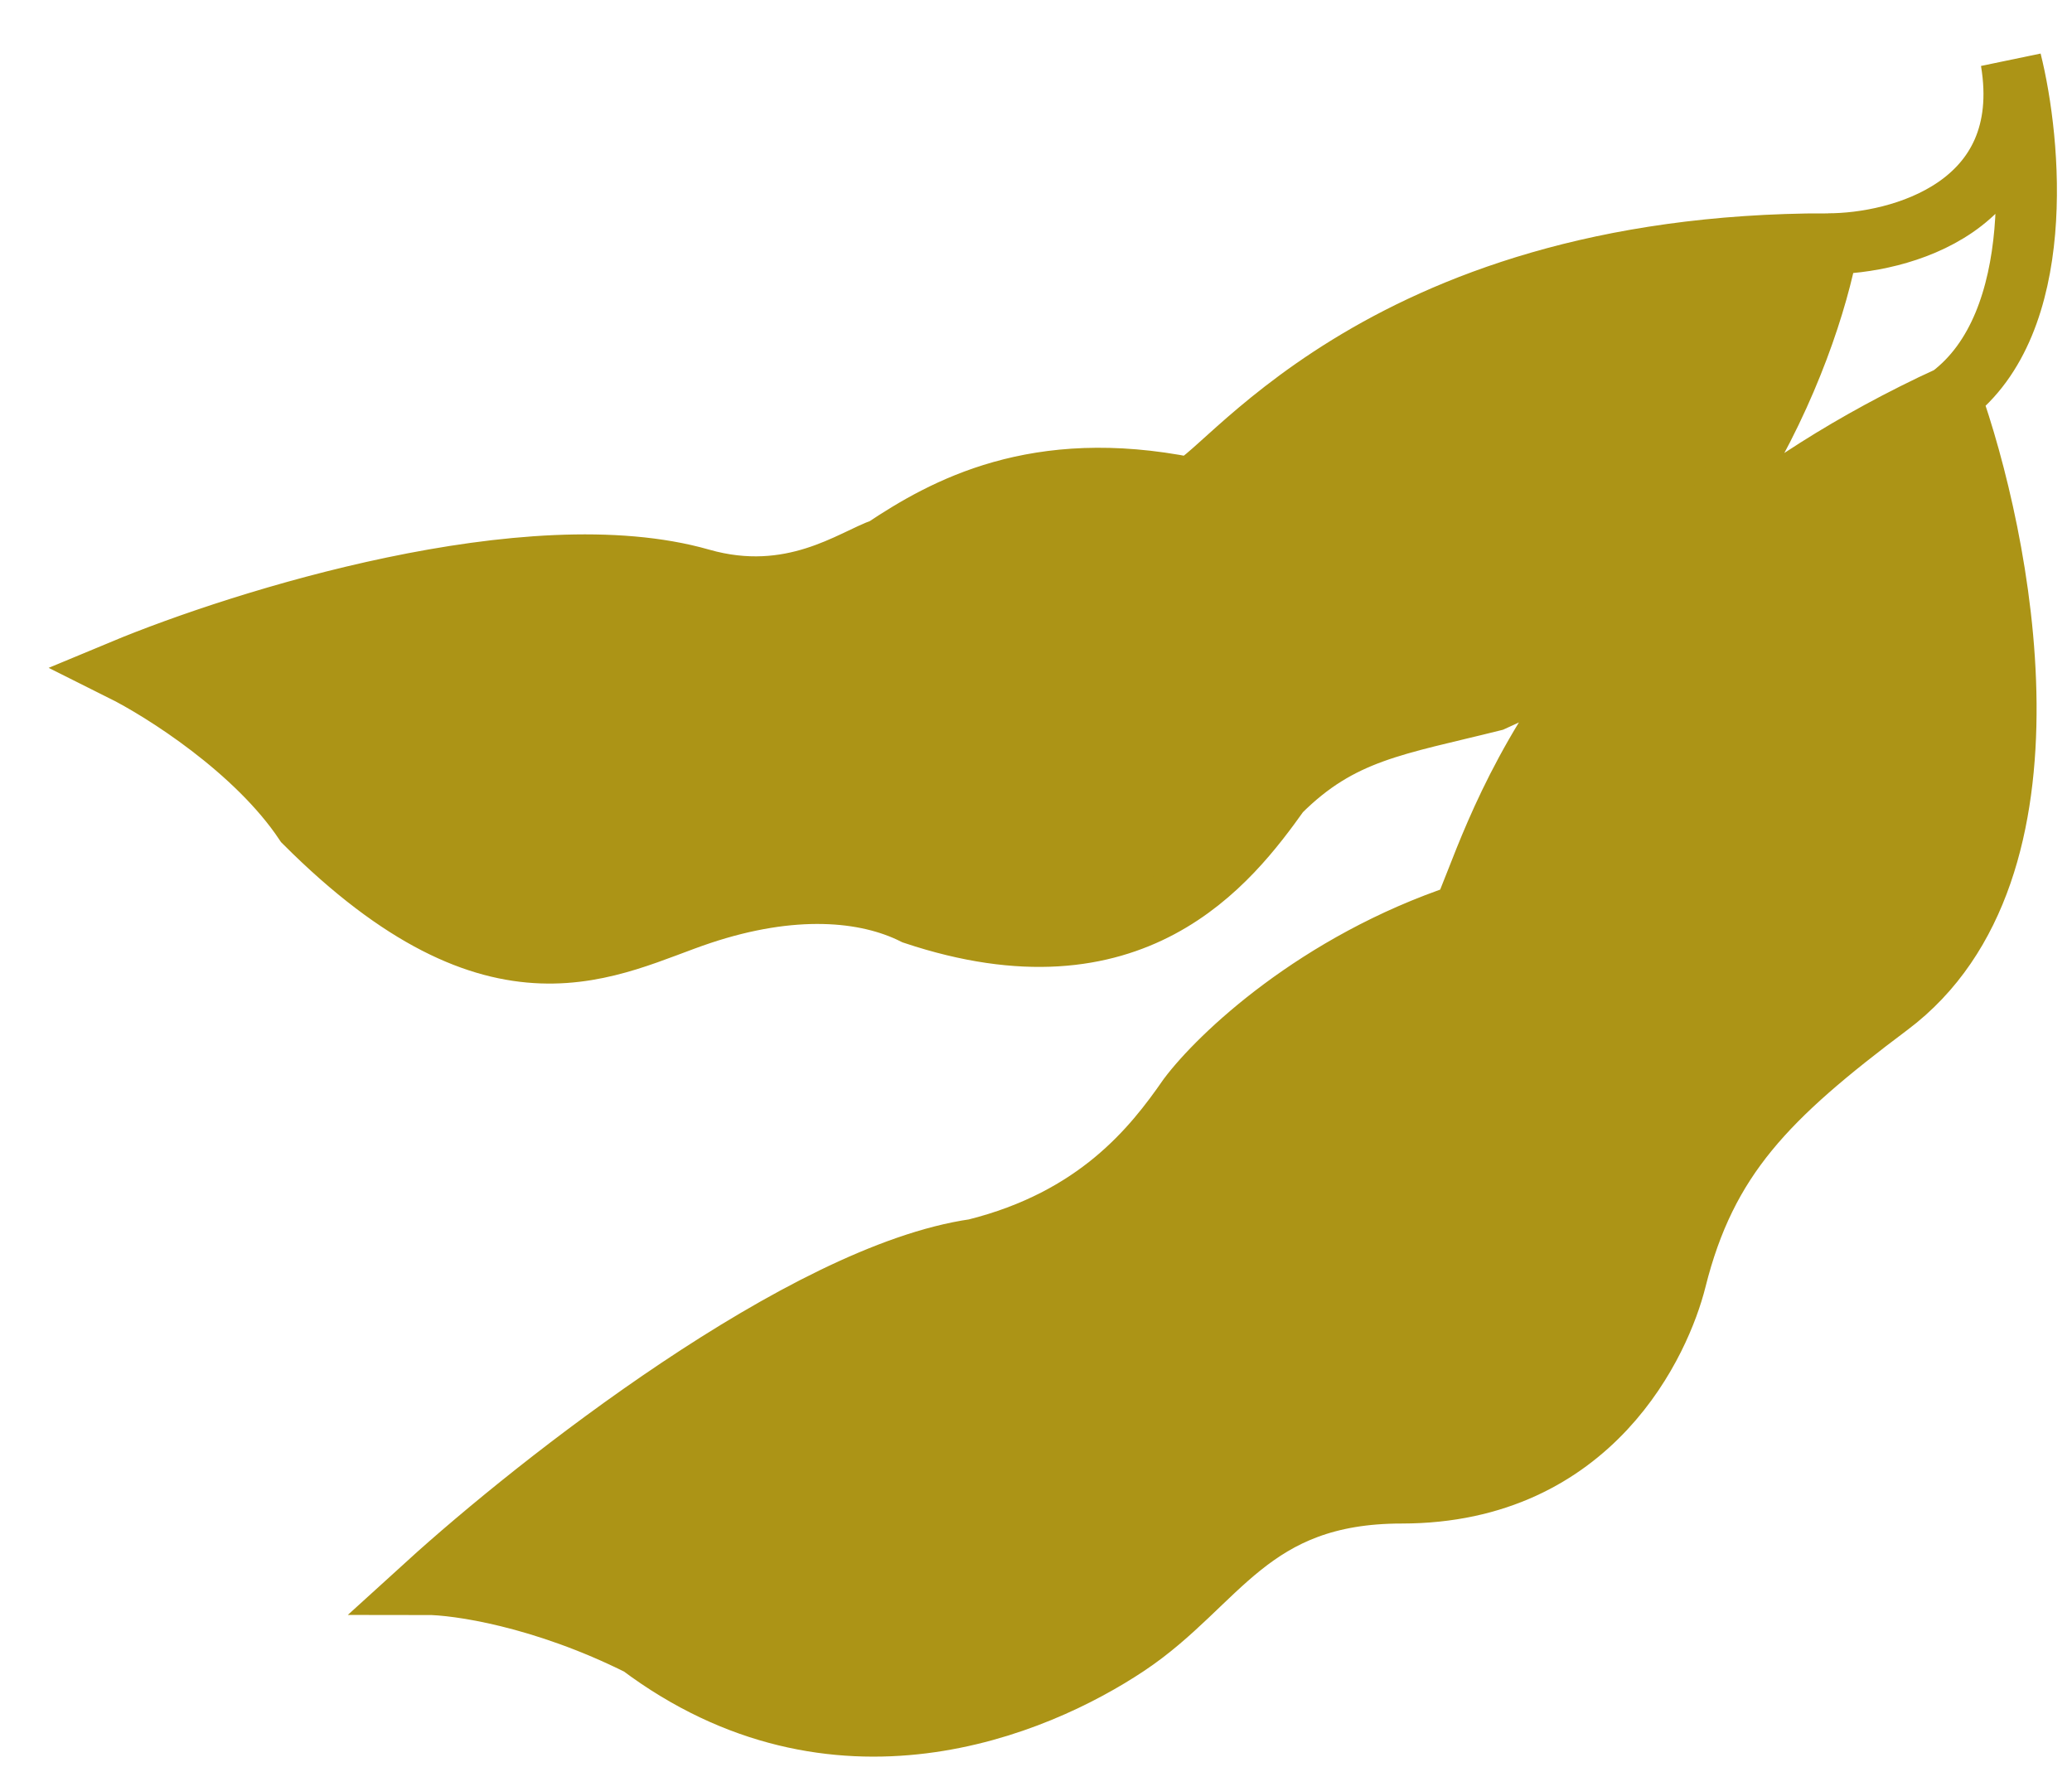 <svg width="34" height="29" viewBox="0 0 34 29" fill="none" xmlns="http://www.w3.org/2000/svg">
<path d="M32 6.5C32.833 8.833 33.95 14.287 31 16.5C29 18 28 19 27.5 21C27.254 21.983 26.144 24.5 23 24.5C20.5 24.5 20 26 18.5 27C17 28 13.7 29.4 10.5 27C8.9 26.2 7.5 26 7 26C8.833 24.333 13.2 20.9 16 20.5C18 20 18.923 18.833 19.5 18C20 17.333 21.6 15.8 24 15C24.5 14 25.5 9.5 32 6.5C33.6 5.3 33.333 2.333 33 1C33.4 3.4 31.167 4 30 4C29.667 5.833 28.1 9.9 24.5 11.5C22.9 11.9 22 12 21 13C20.167 14.167 18.6 16.2 15 15C14.2 14.6 13 14.5 11.5 15C10 15.5 8.2 16.7 5 13.5C4.2 12.3 2.667 11.333 2 11C4 10.167 8.7 8.7 11.5 9.5C13 9.929 14 9.167 14.5 9C15.5 8.333 17 7.5 19.5 8C20 8 22.5 4 30 4C31.167 4 33.4 3.4 33 1C33.333 2.333 33.6 5.3 32 6.5Z" fill="#AC9416"/>
<path d="M32 6.5C32.833 8.833 33.95 14.287 31 16.5C29 18 28 19 27.5 21C27.254 21.983 26.144 24.5 23 24.5C20.5 24.5 20 26 18.5 27C17 28 13.7 29.4 10.5 27C8.9 26.2 7.5 26 7 26C8.833 24.333 13.2 20.9 16 20.5C18 20 18.923 18.833 19.5 18C20 17.333 21.6 15.8 24 15C24.5 14 25.5 9.5 32 6.5ZM32 6.5C33.6 5.3 33.333 2.333 33 1C33.4 3.4 31.167 4 30 4M30 4C29.667 5.833 28.1 9.9 24.5 11.5C22.9 11.9 22 12 21 13C20.167 14.167 18.6 16.2 15 15C14.2 14.6 13 14.5 11.5 15C10 15.5 8.2 16.7 5 13.5C4.2 12.3 2.667 11.333 2 11C4 10.167 8.7 8.7 11.5 9.5C13 9.929 14 9.167 14.5 9C15.5 8.333 17 7.5 19.5 8C20 8 22.5 4 30 4Z" stroke="#AC9416"/>
</svg>
